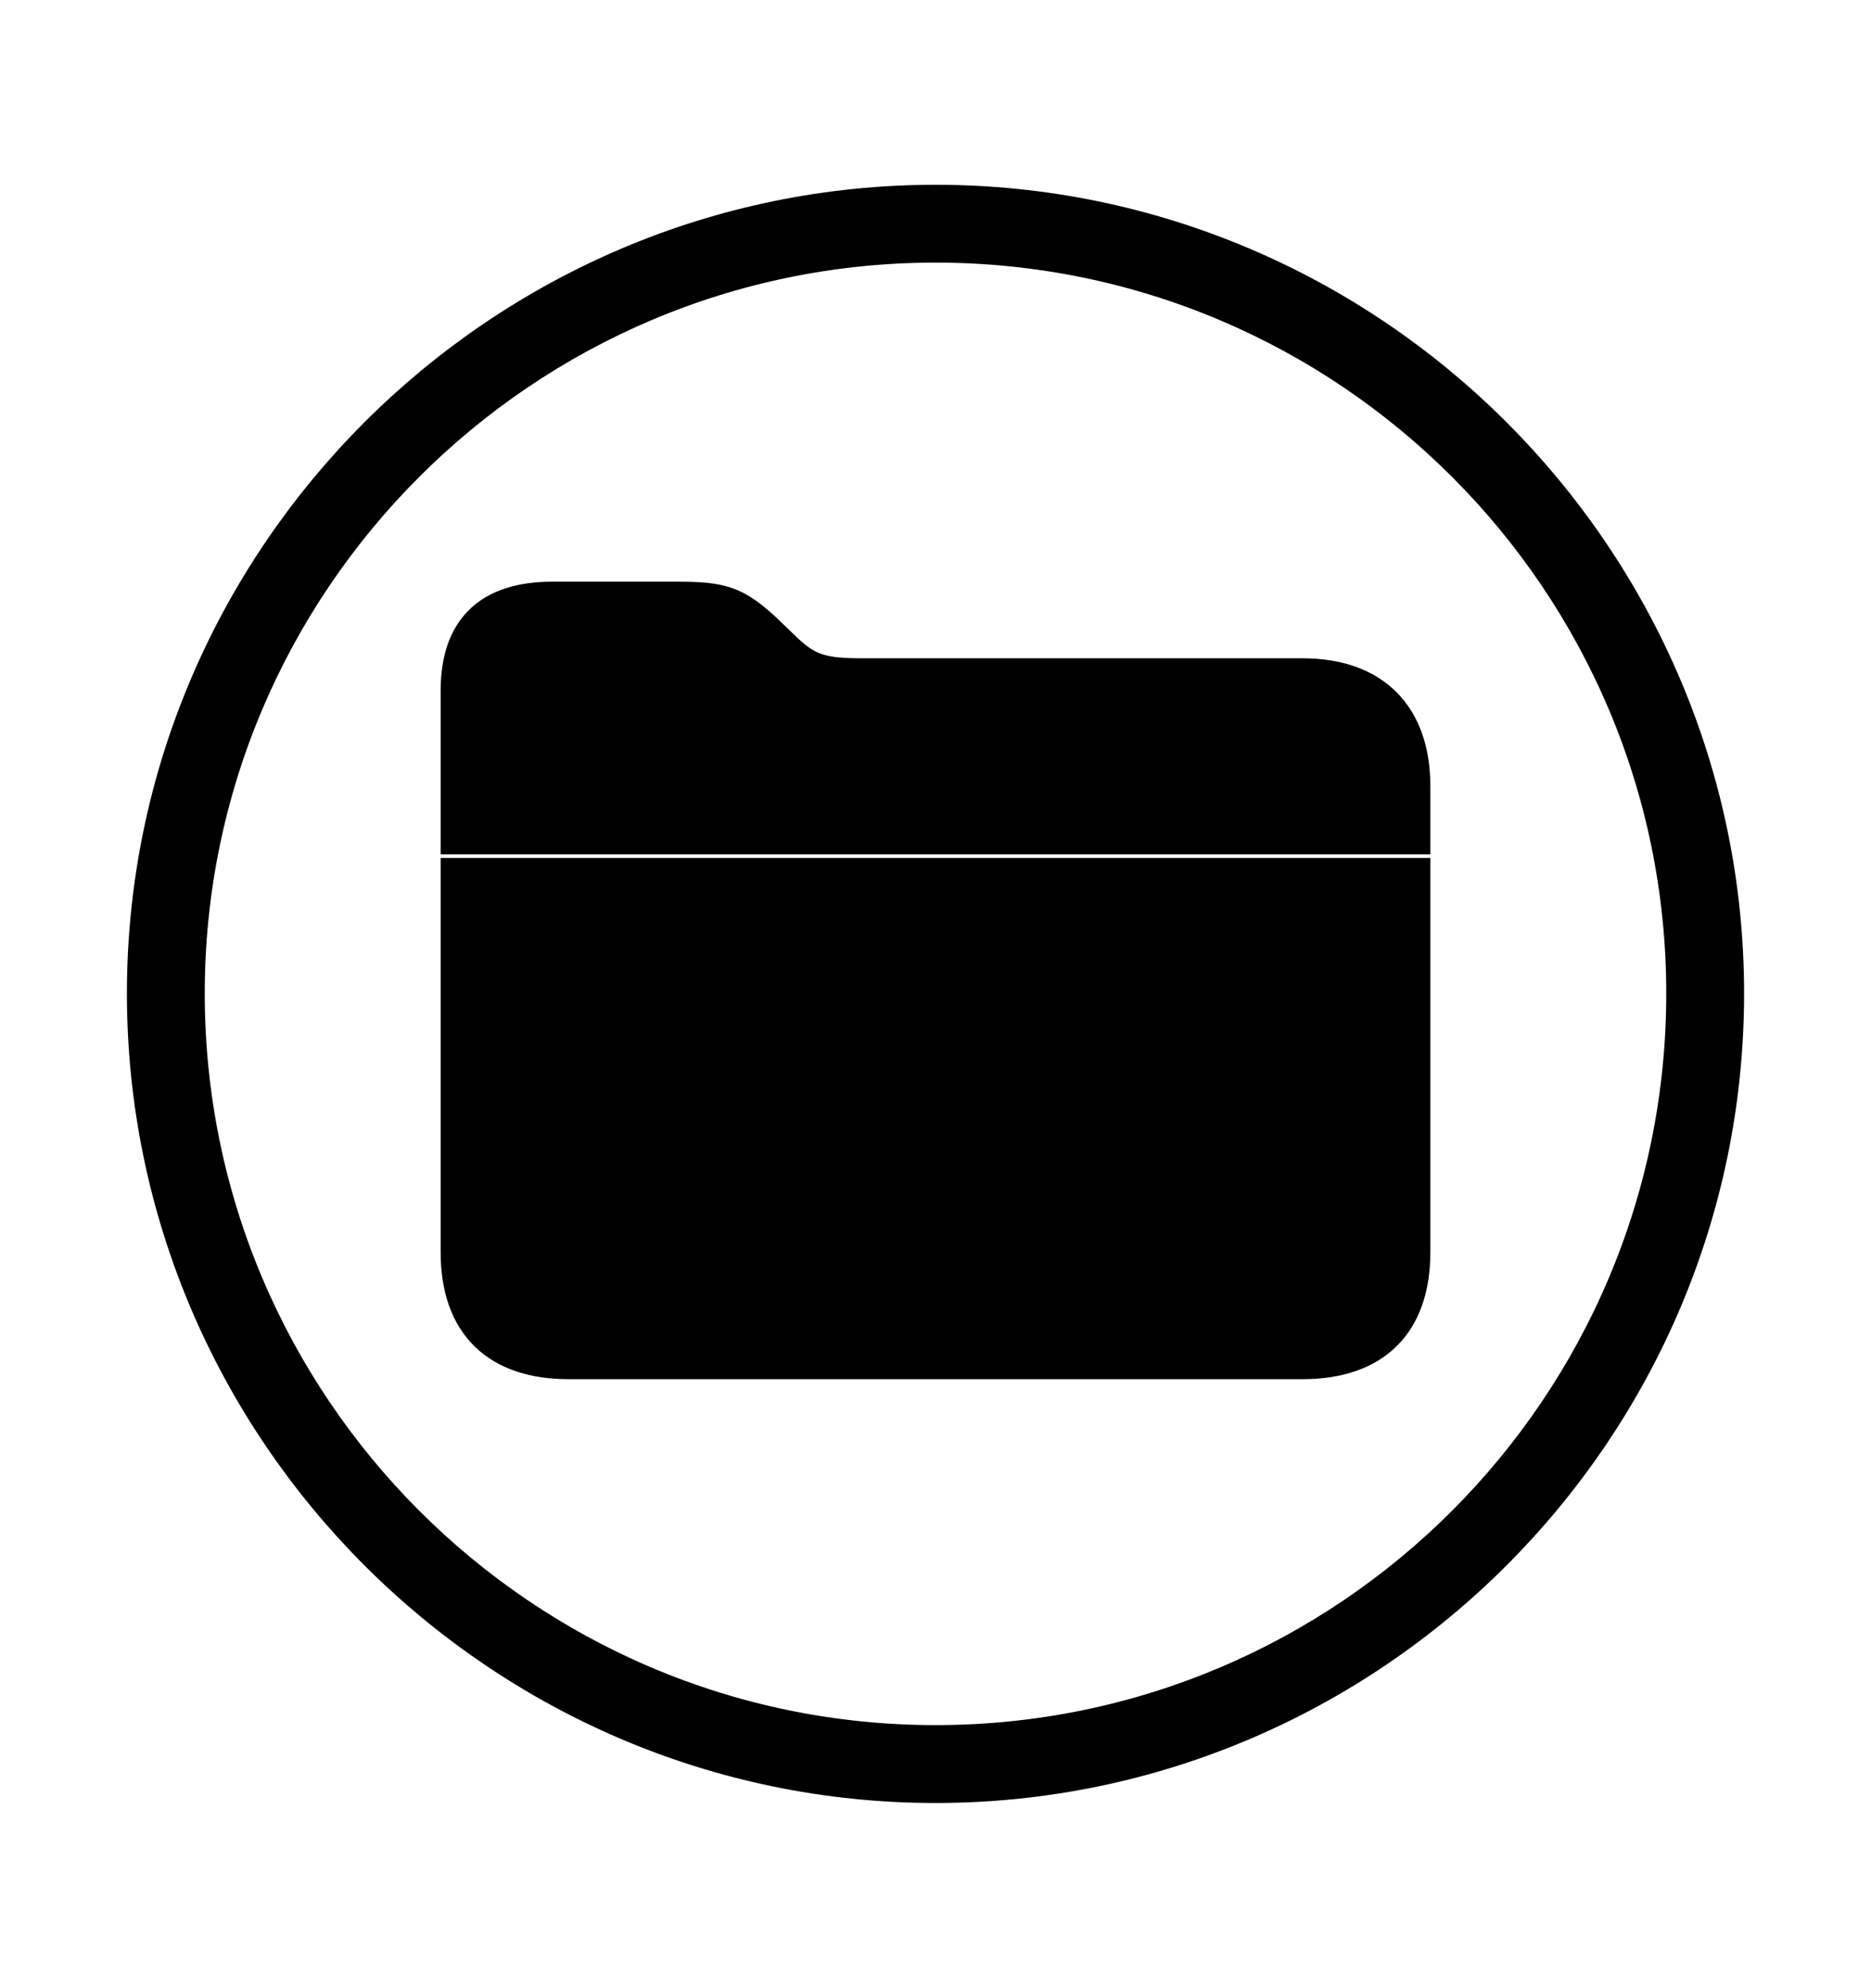 <svg width='49.328px' height='52.4px' direction='ltr' xmlns='http://www.w3.org/2000/svg' version='1.1'>
<g fill-rule='nonzero' transform='scale(1,-1) translate(0,-52.4)'>
<path fill='black' stroke='black' fill-opacity='1.0' stroke-width='1.0' d='
    M 24.664,5.371
    C 36.115,5.371 45.482,14.738 45.482,26.211
    C 45.482,37.662 36.115,47.029 24.664,47.029
    C 13.213,47.029 3.846,37.662 3.846,26.211
    C 3.846,14.738 13.213,5.371 24.664,5.371
    Z
    M 24.664,6.424
    C 13.771,6.424 4.898,15.297 4.898,26.211
    C 4.898,37.104 13.771,45.977 24.664,45.977
    C 35.578,45.977 44.43,37.104 44.43,26.211
    C 44.43,15.297 35.578,6.424 24.664,6.424
    Z
    M 12.117,30.379
    L 37.211,30.379
    L 37.211,31.668
    C 37.211,33.494 36.201,34.547 34.332,34.547
    L 22.73,34.547
    C 21.699,34.547 21.27,34.654 20.668,35.234
    L 20.109,35.771
    C 19.357,36.459 19.014,36.566 17.854,36.566
    L 14.566,36.566
    C 12.912,36.566 12.117,35.771 12.117,34.182
    Z
    M 12.117,19.4
    C 12.117,17.51 13.148,16.543 14.996,16.543
    L 34.332,16.543
    C 36.201,16.543 37.211,17.531 37.211,19.4
    L 37.211,29.283
    L 12.117,29.283
    Z
' />
</g>
</svg>